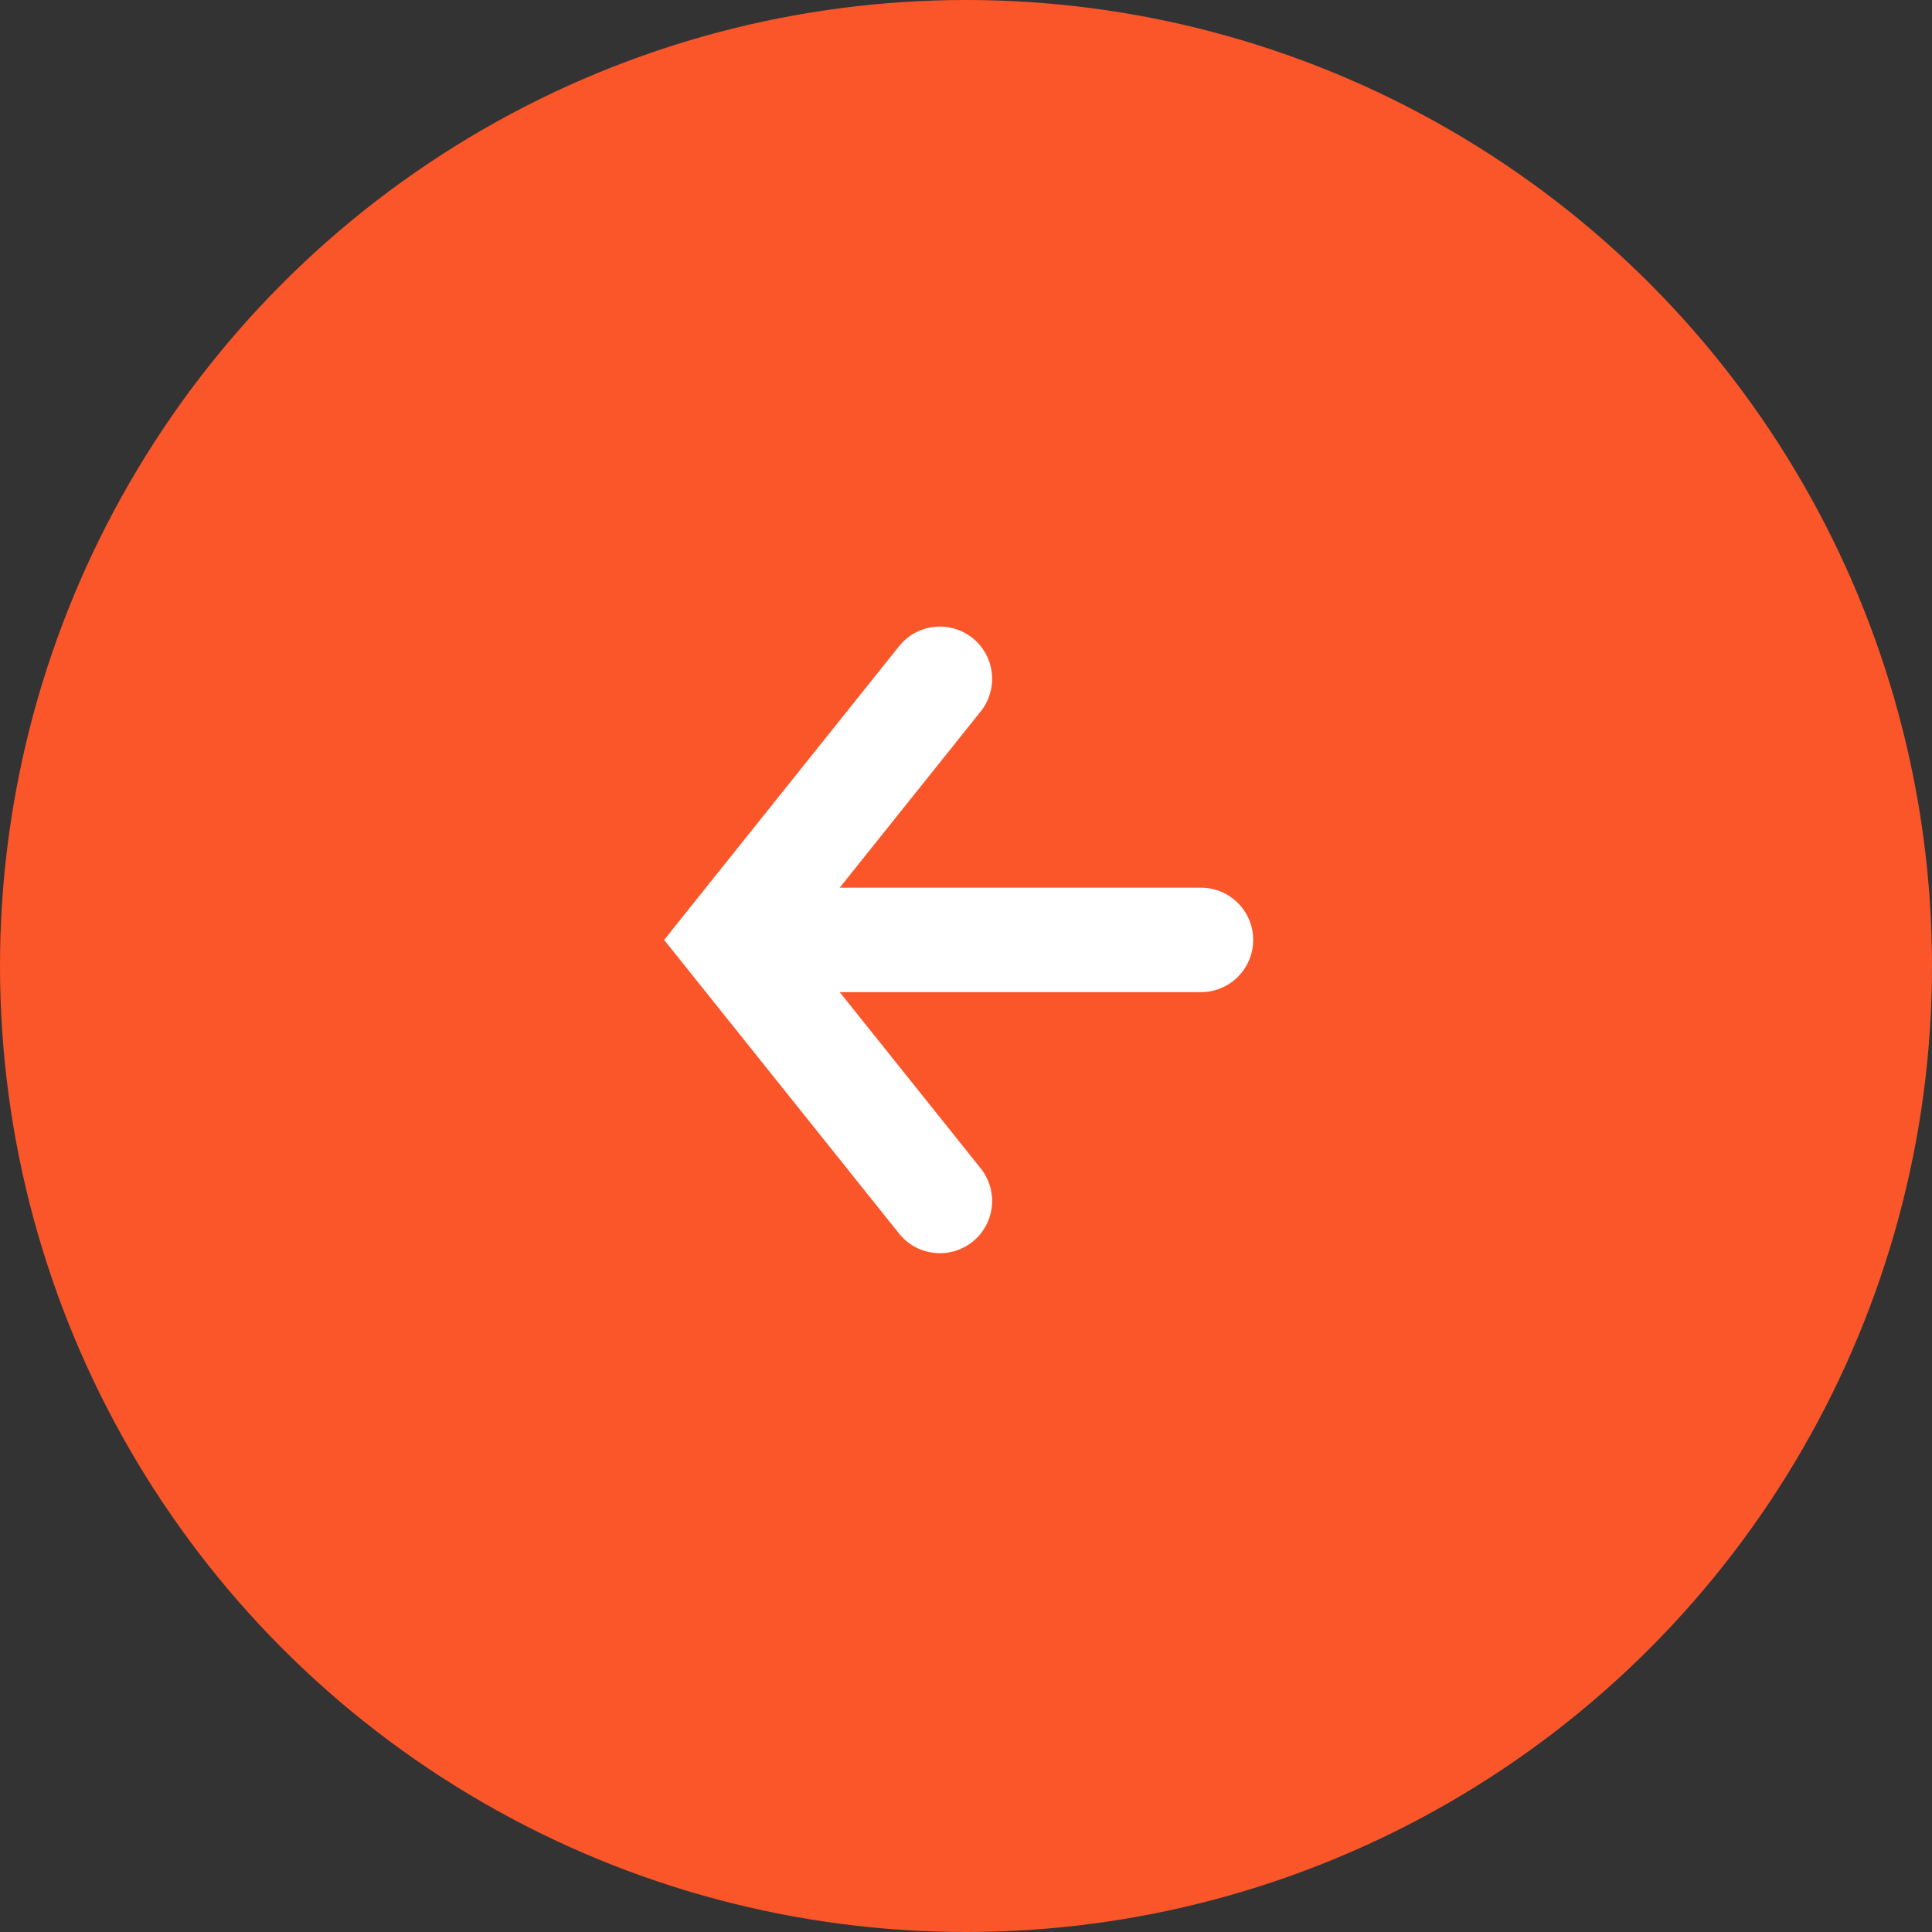 <svg width="37" height="37" viewBox="0 0 37 37" fill="none" xmlns="http://www.w3.org/2000/svg">
<rect x="0" y="0" width="37" height="37" fill="#333333" stroke="none"/>
<circle cx="18.5" cy="18.5" r="18.5" fill="#FA562A"/>
<path d="M18.781 13.625C19.126 13.193 19.056 12.564 18.625 12.219C18.193 11.874 17.564 11.944 17.219 12.375L18.781 13.625ZM14 18L13.219 17.375L12.719 18L13.219 18.625L14 18ZM17.219 23.625C17.564 24.056 18.193 24.126 18.625 23.781C19.056 23.436 19.126 22.807 18.781 22.375L17.219 23.625ZM23 19C23.552 19 24 18.552 24 18C24 17.448 23.552 17 23 17V19ZM17.219 12.375L13.219 17.375L14.781 18.625L18.781 13.625L17.219 12.375ZM13.219 18.625L17.219 23.625L18.781 22.375L14.781 17.375L13.219 18.625ZM14 19H23V17H14V19Z" fill="white"/>
</svg>
